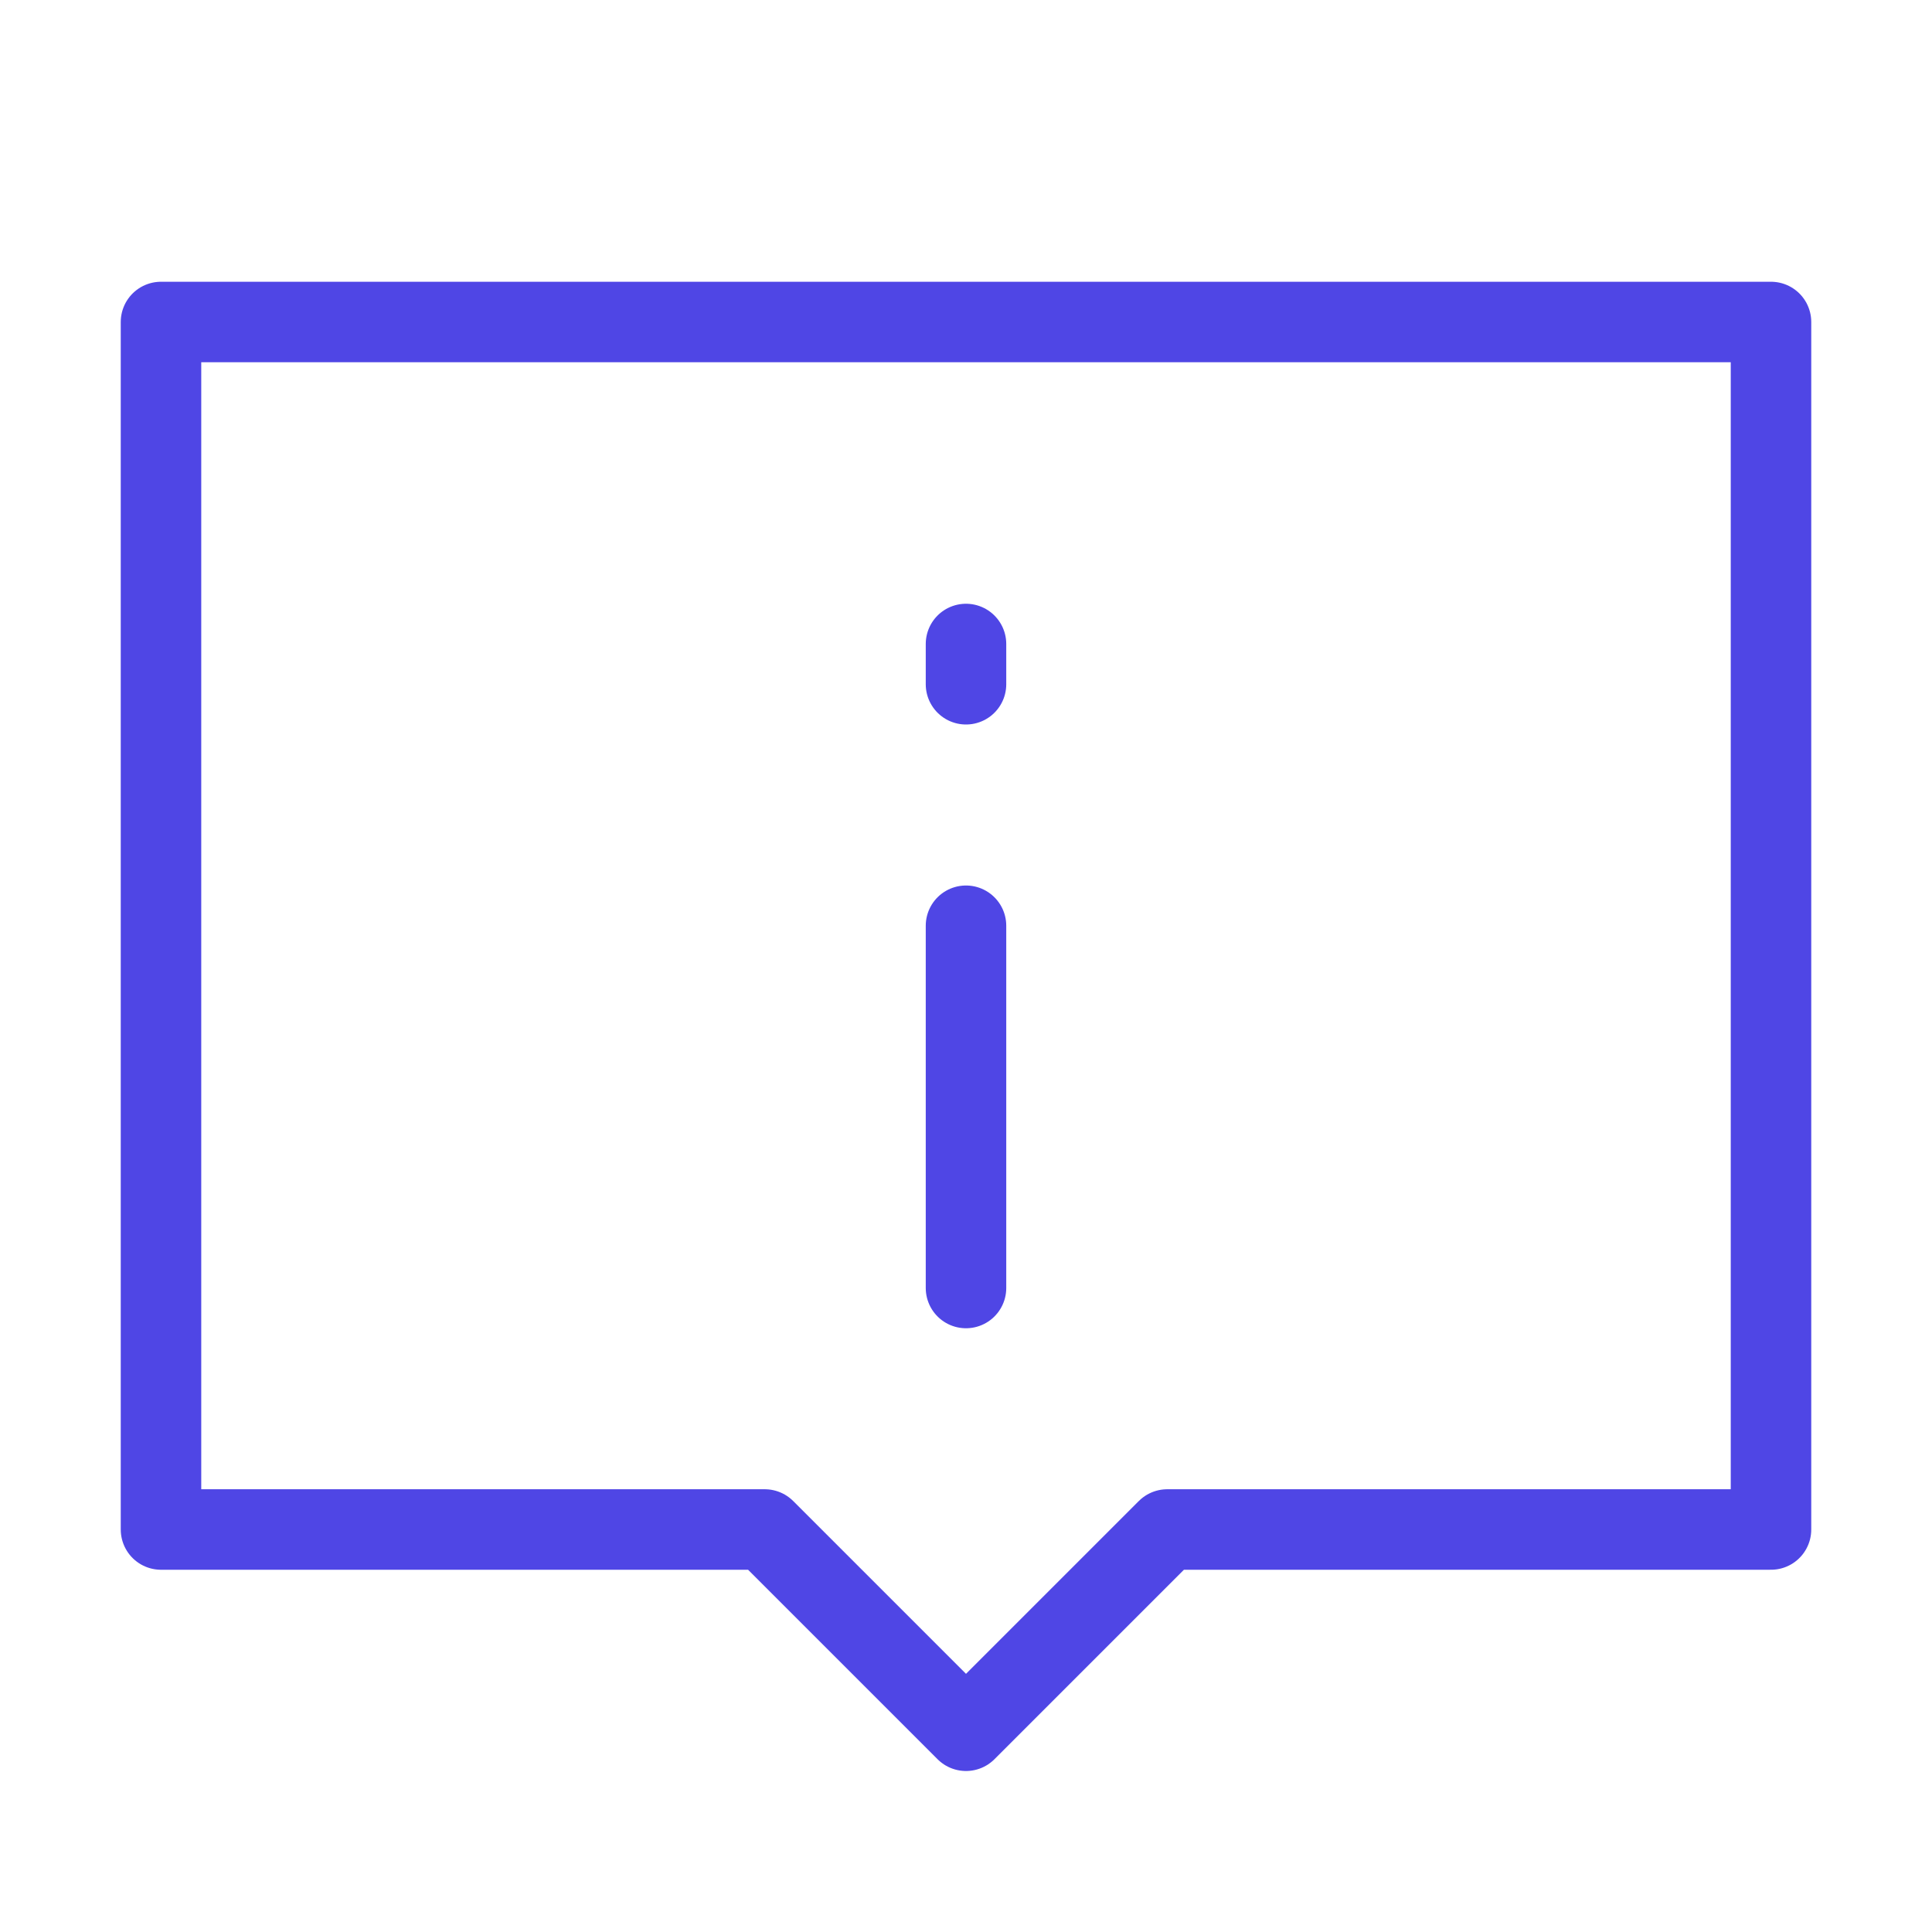<?xml version="1.0" encoding="UTF-8"?><svg width="38" height="38" viewBox="0 0 48 48" fill="none" xmlns="http://www.w3.org/2000/svg"><path d="M44 8H4V38H19L24 43L29 38H44V8Z" fill="none" stroke="#4f46e5" stroke-width="2" stroke-linecap="round" stroke-linejoin="round"/><path d="M24 23V32" stroke="#4f46e5" stroke-width="2" stroke-linecap="round"/><path d="M24 16V17" stroke="#4f46e5" stroke-width="2" stroke-linecap="round"/></svg>